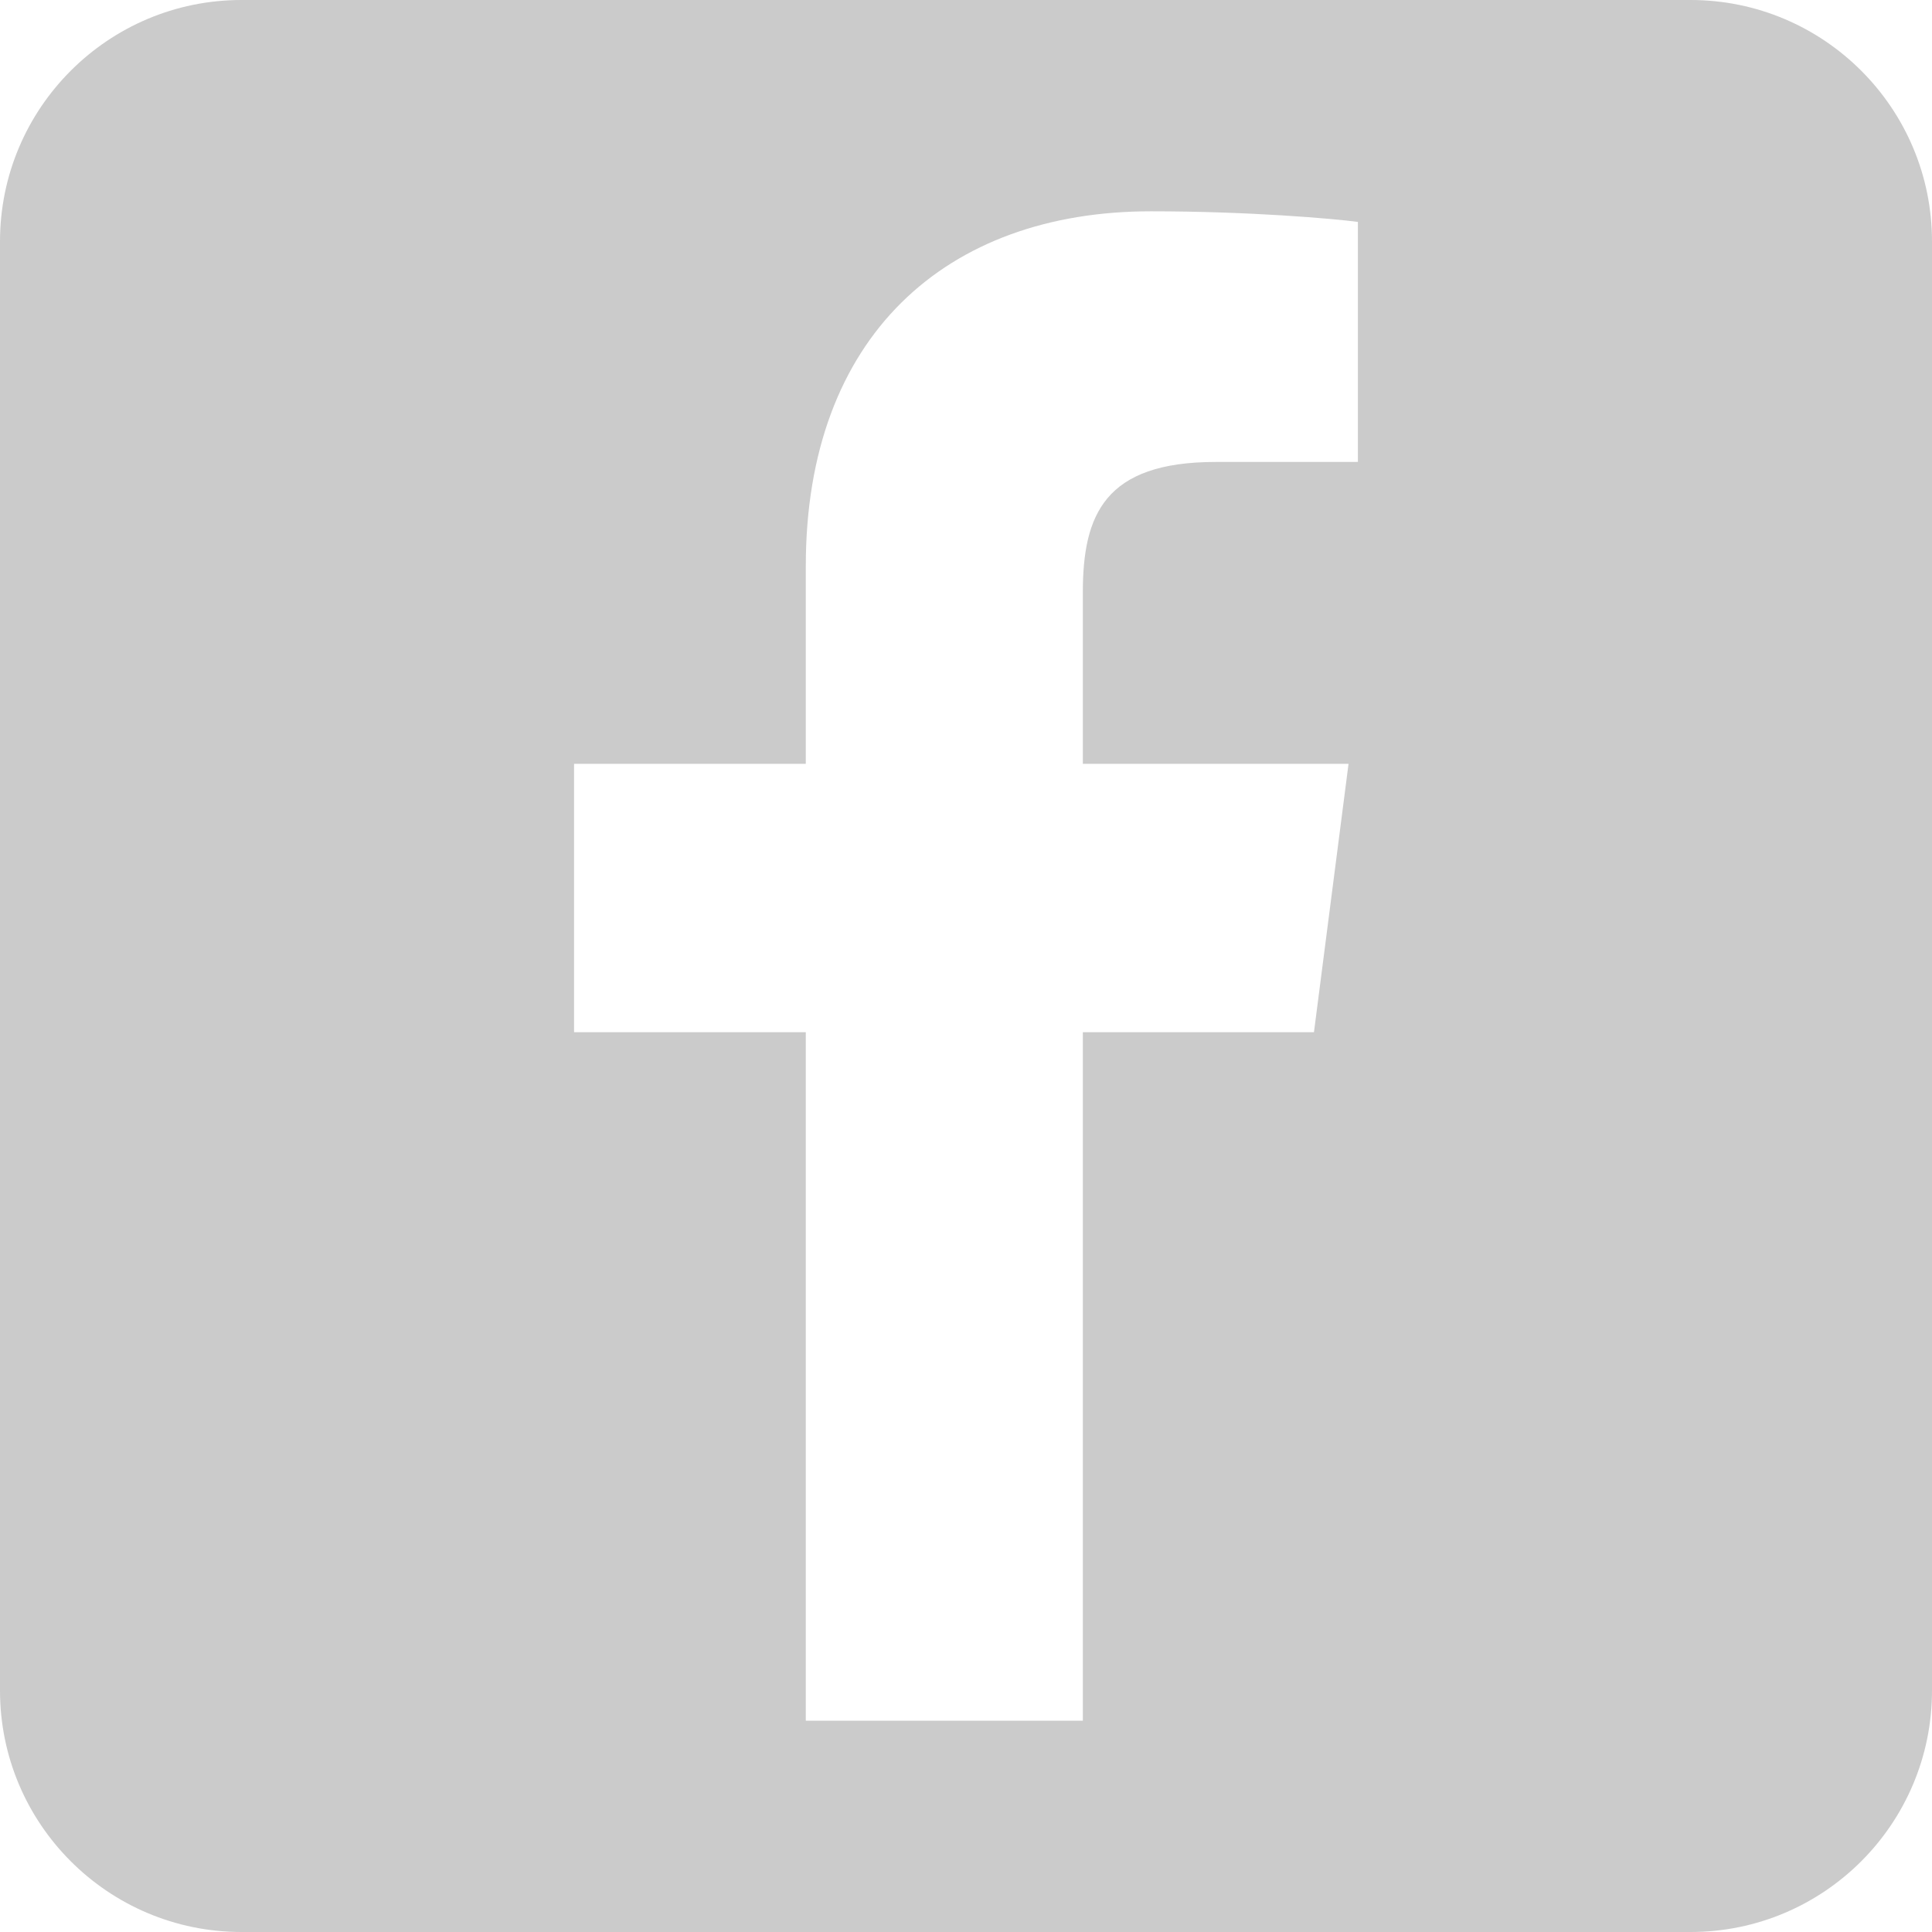 <svg width="38" height="38" viewBox="0 0 38 38" fill="none" xmlns="http://www.w3.org/2000/svg">
<rect x="0" y="0" width="38" height="38" fill="#333333" stroke="none"/>
<g clip-path="url(#clip0_155_82)">
<rect width="38" height="38" fill="white"/>
<path d="M33.25 0H4.75C2.127 0 0 2.127 0 4.75V33.25C0 35.873 2.127 38 4.75 38H33.25C35.873 38 38 35.873 38 33.25V4.75C38 2.127 35.873 0 33.25 0Z" fill="#CBCBCB"/>
<path d="M21.298 33.844V20.302H25.844L26.524 15.024H21.298V11.655C21.298 10.127 21.723 9.086 23.913 9.086L26.708 9.085V4.365C26.225 4.3 24.566 4.156 22.636 4.156C18.607 4.156 15.849 6.616 15.849 11.133V15.024H11.291V20.302H15.849V33.844L21.298 33.844Z" fill="white"/>
</g>
<defs>
<clipPath id="clip0_155_82">
<rect width="38" height="38" fill="white"/>
</clipPath>
</defs>
</svg>
